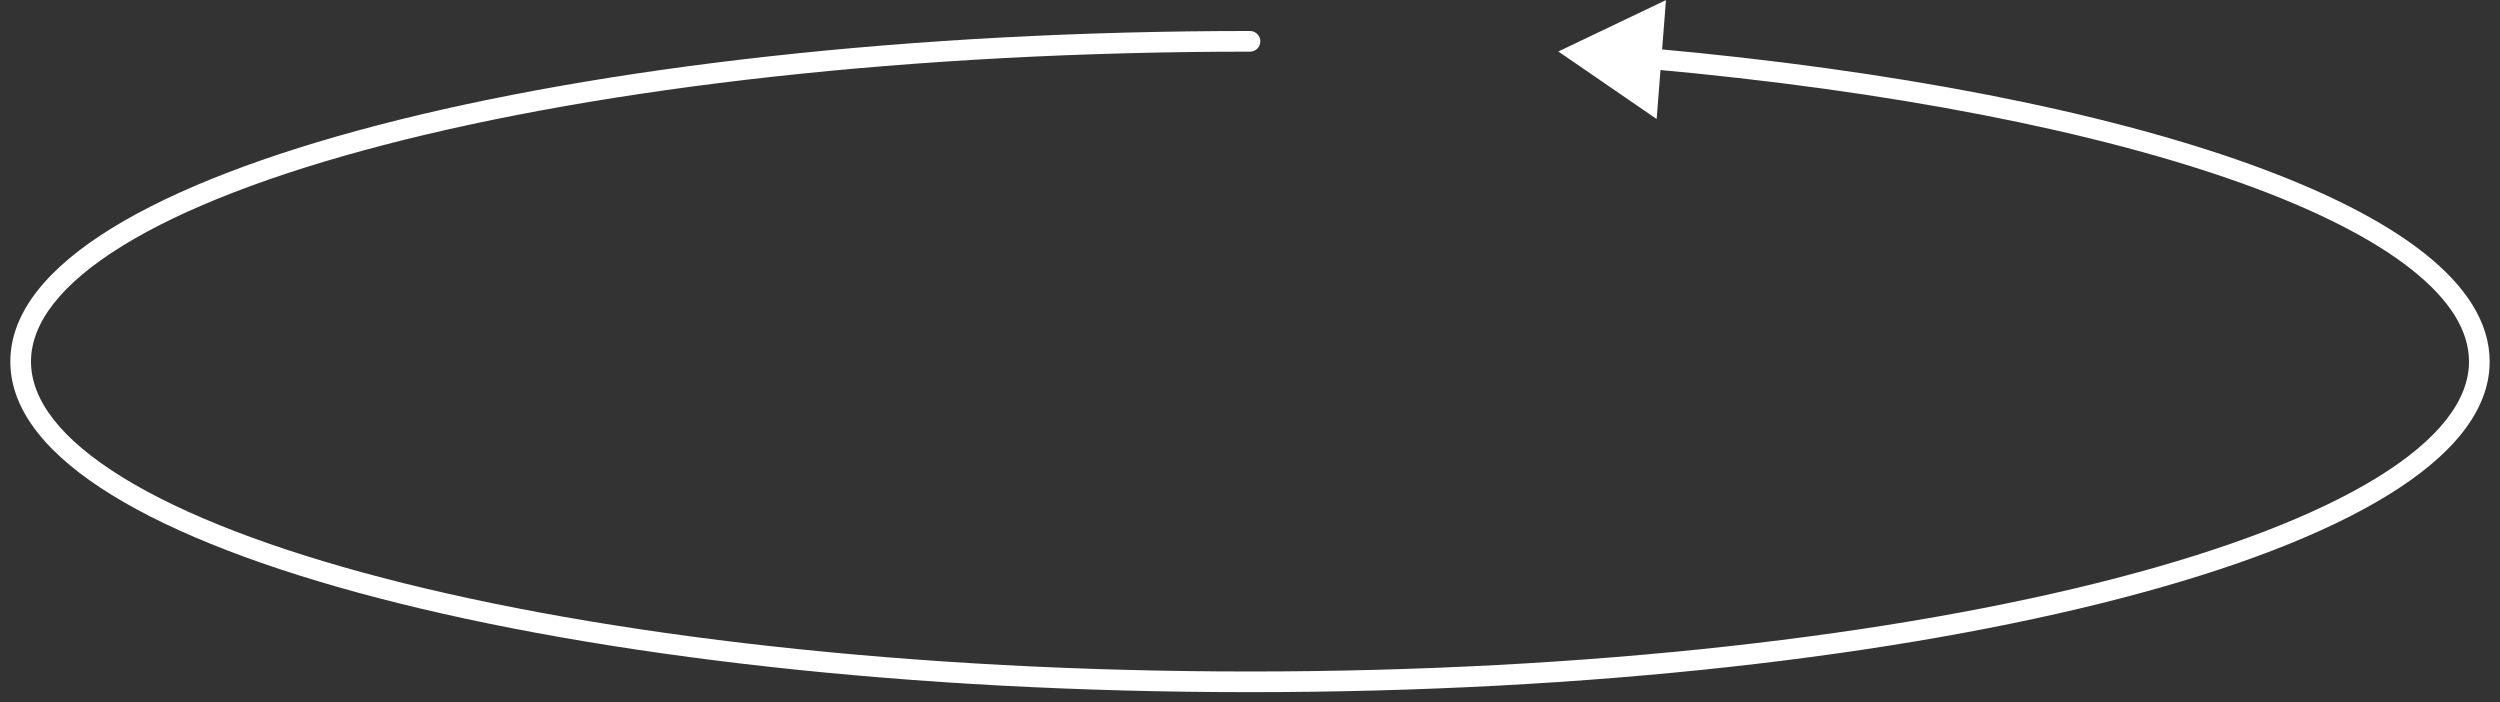 <svg width="121" height="34" viewBox="0 0 121 34" fill="none" xmlns="http://www.w3.org/2000/svg">
<rect x="0" y="0" width="121" height="34" fill="#333333" stroke="none"/>
<path id="Ellipse 69" d="M60.5 2.5C60.776 2.5 61 2.276 61 2C61 1.724 60.776 1.5 60.5 1.5V2.5ZM75.423 2.492L80.182 5.76L80.633 0.005L75.423 2.492ZM119.5 17.5C119.5 19.364 118.041 21.273 115.062 23.108C112.111 24.925 107.808 26.58 102.447 27.976C91.731 30.768 76.901 32.5 60.5 32.5V33.5C76.96 33.5 91.88 31.762 102.699 28.944C108.105 27.536 112.515 25.851 115.586 23.959C118.63 22.085 120.5 19.916 120.5 17.5H119.5ZM60.5 32.5C44.099 32.5 29.269 30.768 18.553 27.976C13.192 26.58 8.889 24.925 5.938 23.108C2.959 21.273 1.5 19.364 1.5 17.5H0.5C0.5 19.916 2.37 22.085 5.414 23.959C8.485 25.851 12.895 27.536 18.301 28.944C29.12 31.762 44.04 33.5 60.5 33.5V32.5ZM1.5 17.5C1.5 15.636 2.959 13.727 5.938 11.892C8.889 10.075 13.192 8.42 18.553 7.024C29.269 4.232 44.099 2.5 60.5 2.5V1.5C44.04 1.5 29.12 3.238 18.301 6.056C12.895 7.464 8.485 9.15 5.414 11.041C2.37 12.915 0.5 15.084 0.5 17.5H1.5ZM79.868 3.342C91.509 4.388 101.485 6.349 108.536 8.882C112.064 10.15 114.831 11.552 116.707 13.033C118.59 14.519 119.5 16.024 119.5 17.5H120.5C120.5 15.581 119.316 13.818 117.327 12.248C115.331 10.672 112.451 9.227 108.874 7.941C101.713 5.368 91.646 3.396 79.957 2.346L79.868 3.342Z" fill="white"/>
</svg>
